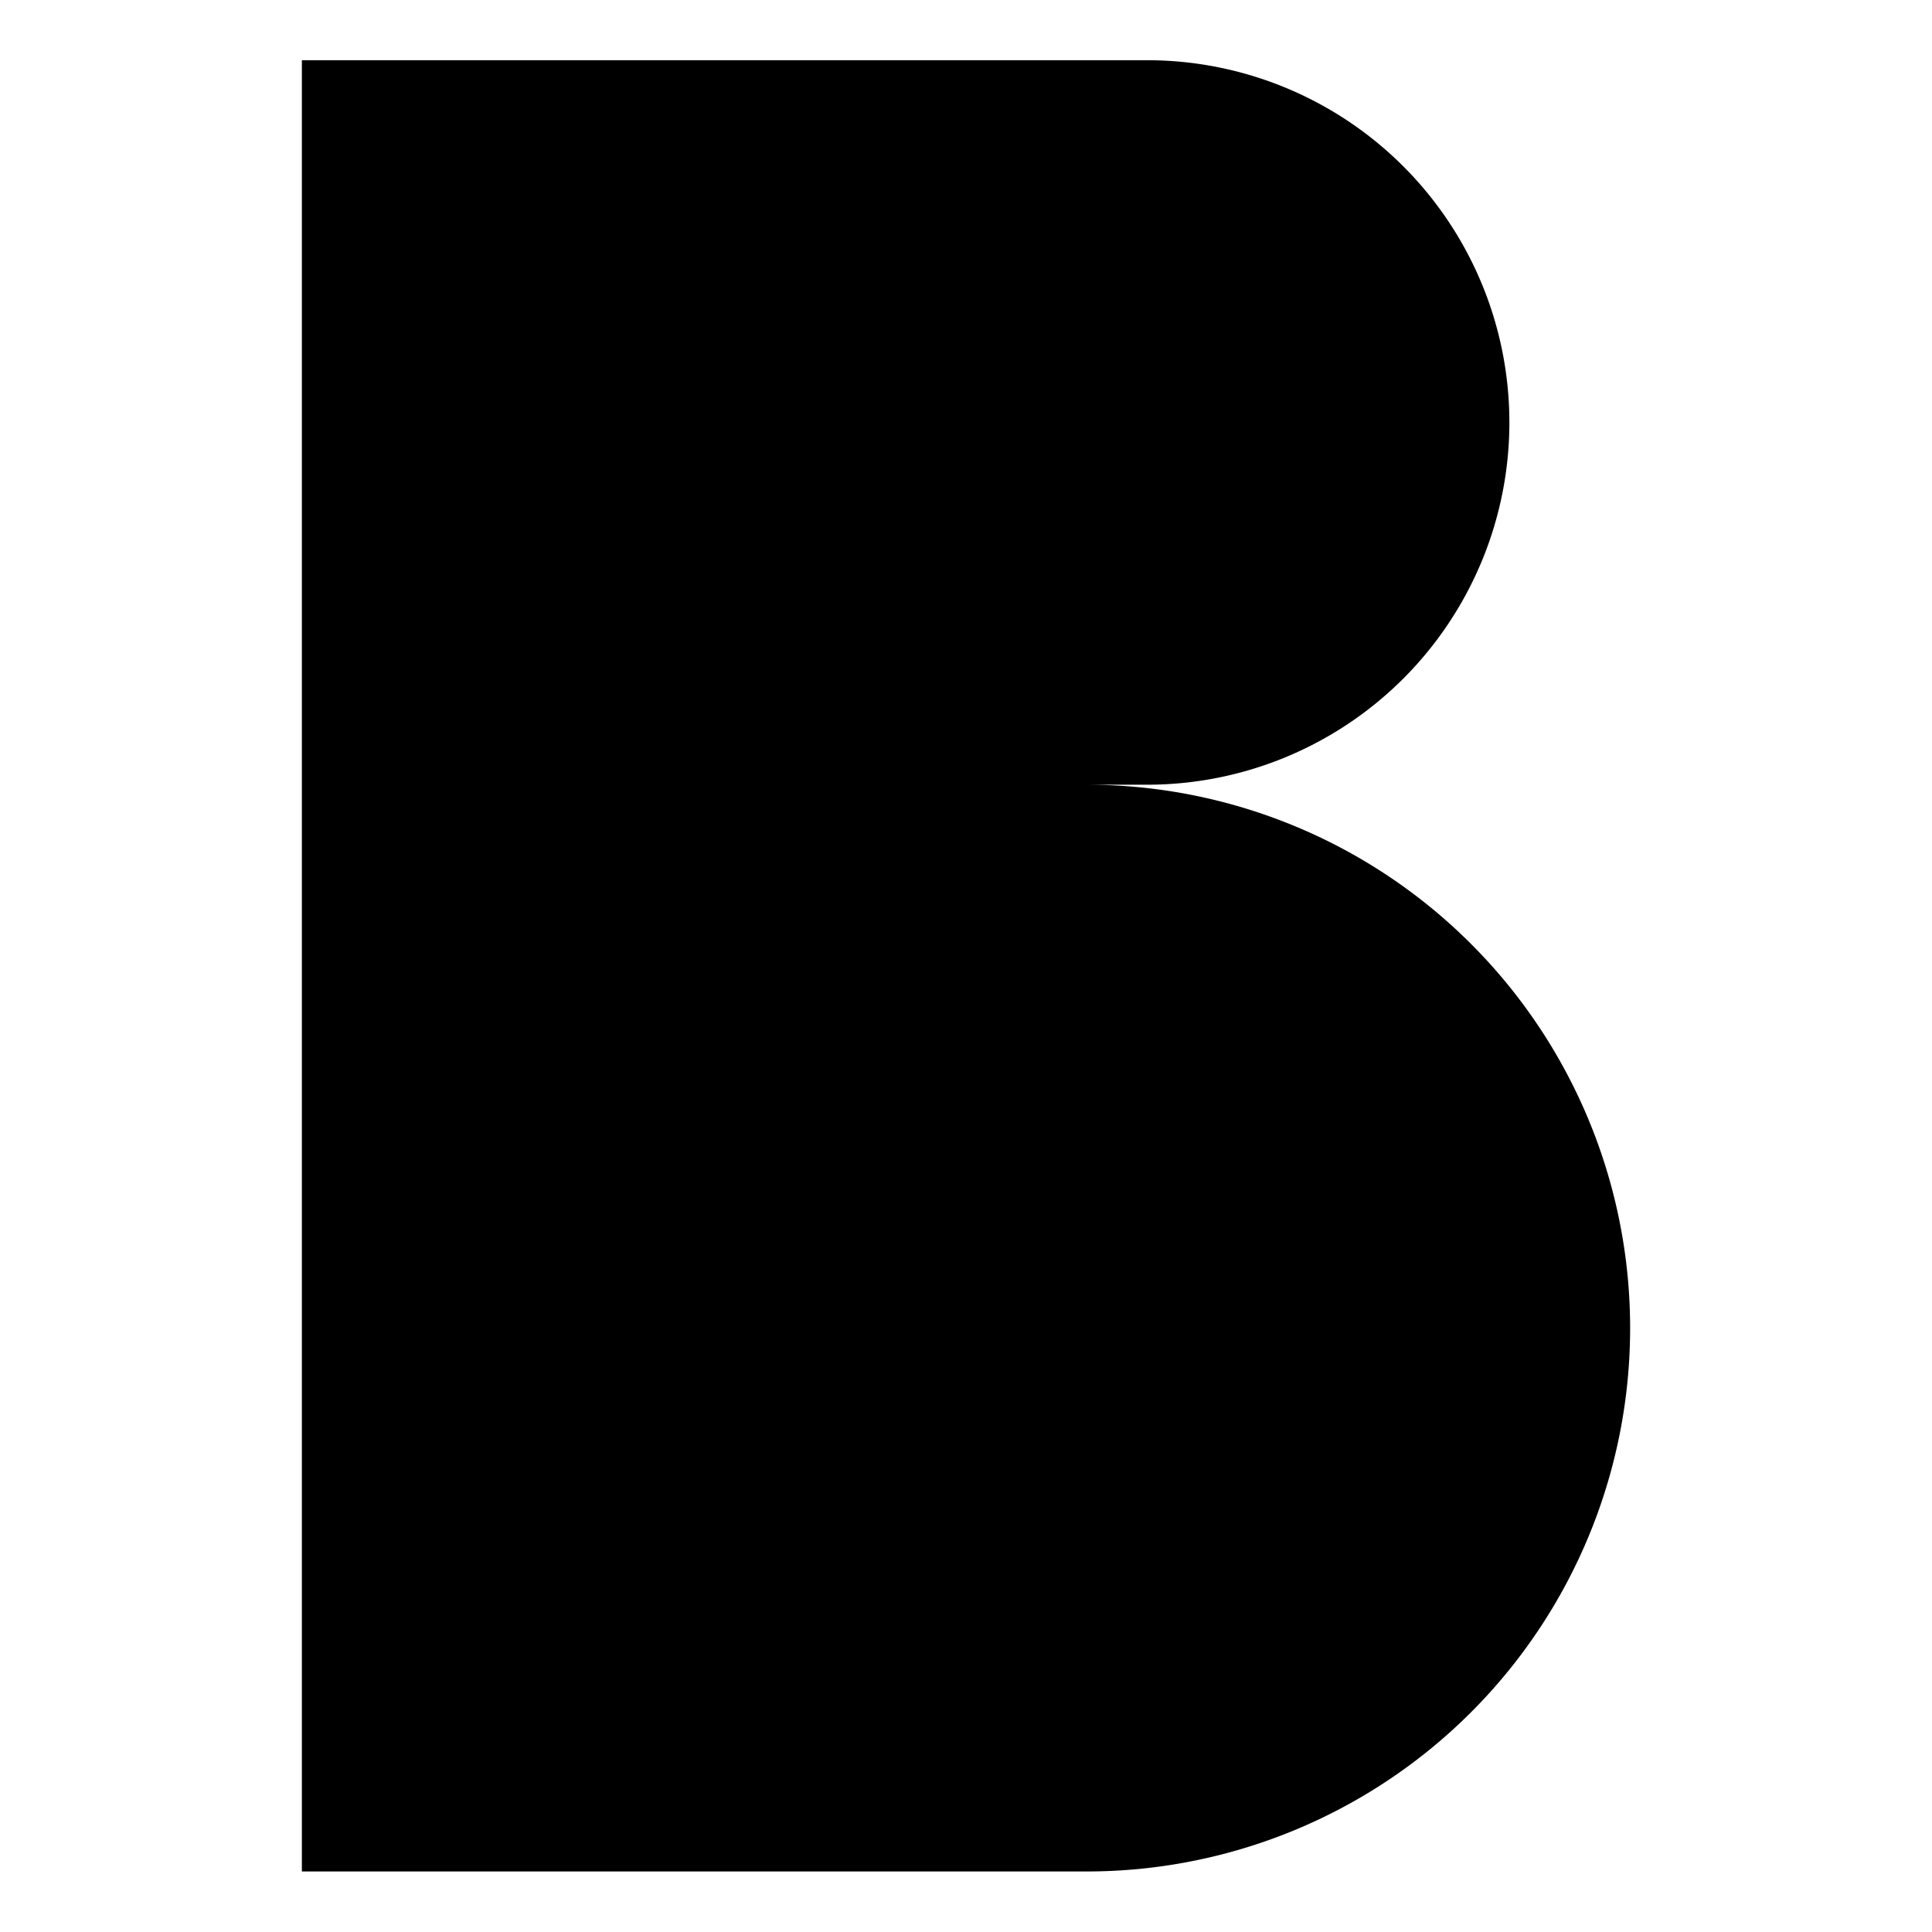 <svg viewBox="0 0 24 24">
    <path class="ql-stroke" d="M3.75,23.248H13.5a6.75,6.75,0,0,0,0-13.5h.75a4.5,4.5,0,1,0,0-9H3.75"/>
    <line class="ql-stroke" x1="6.75" y1="0.748" x2="6.75" y2="23.248"/>
    <line class="ql-stroke" x1="13.5" y1="9.748" x2="6.75" y2="9.748"/>
</svg>